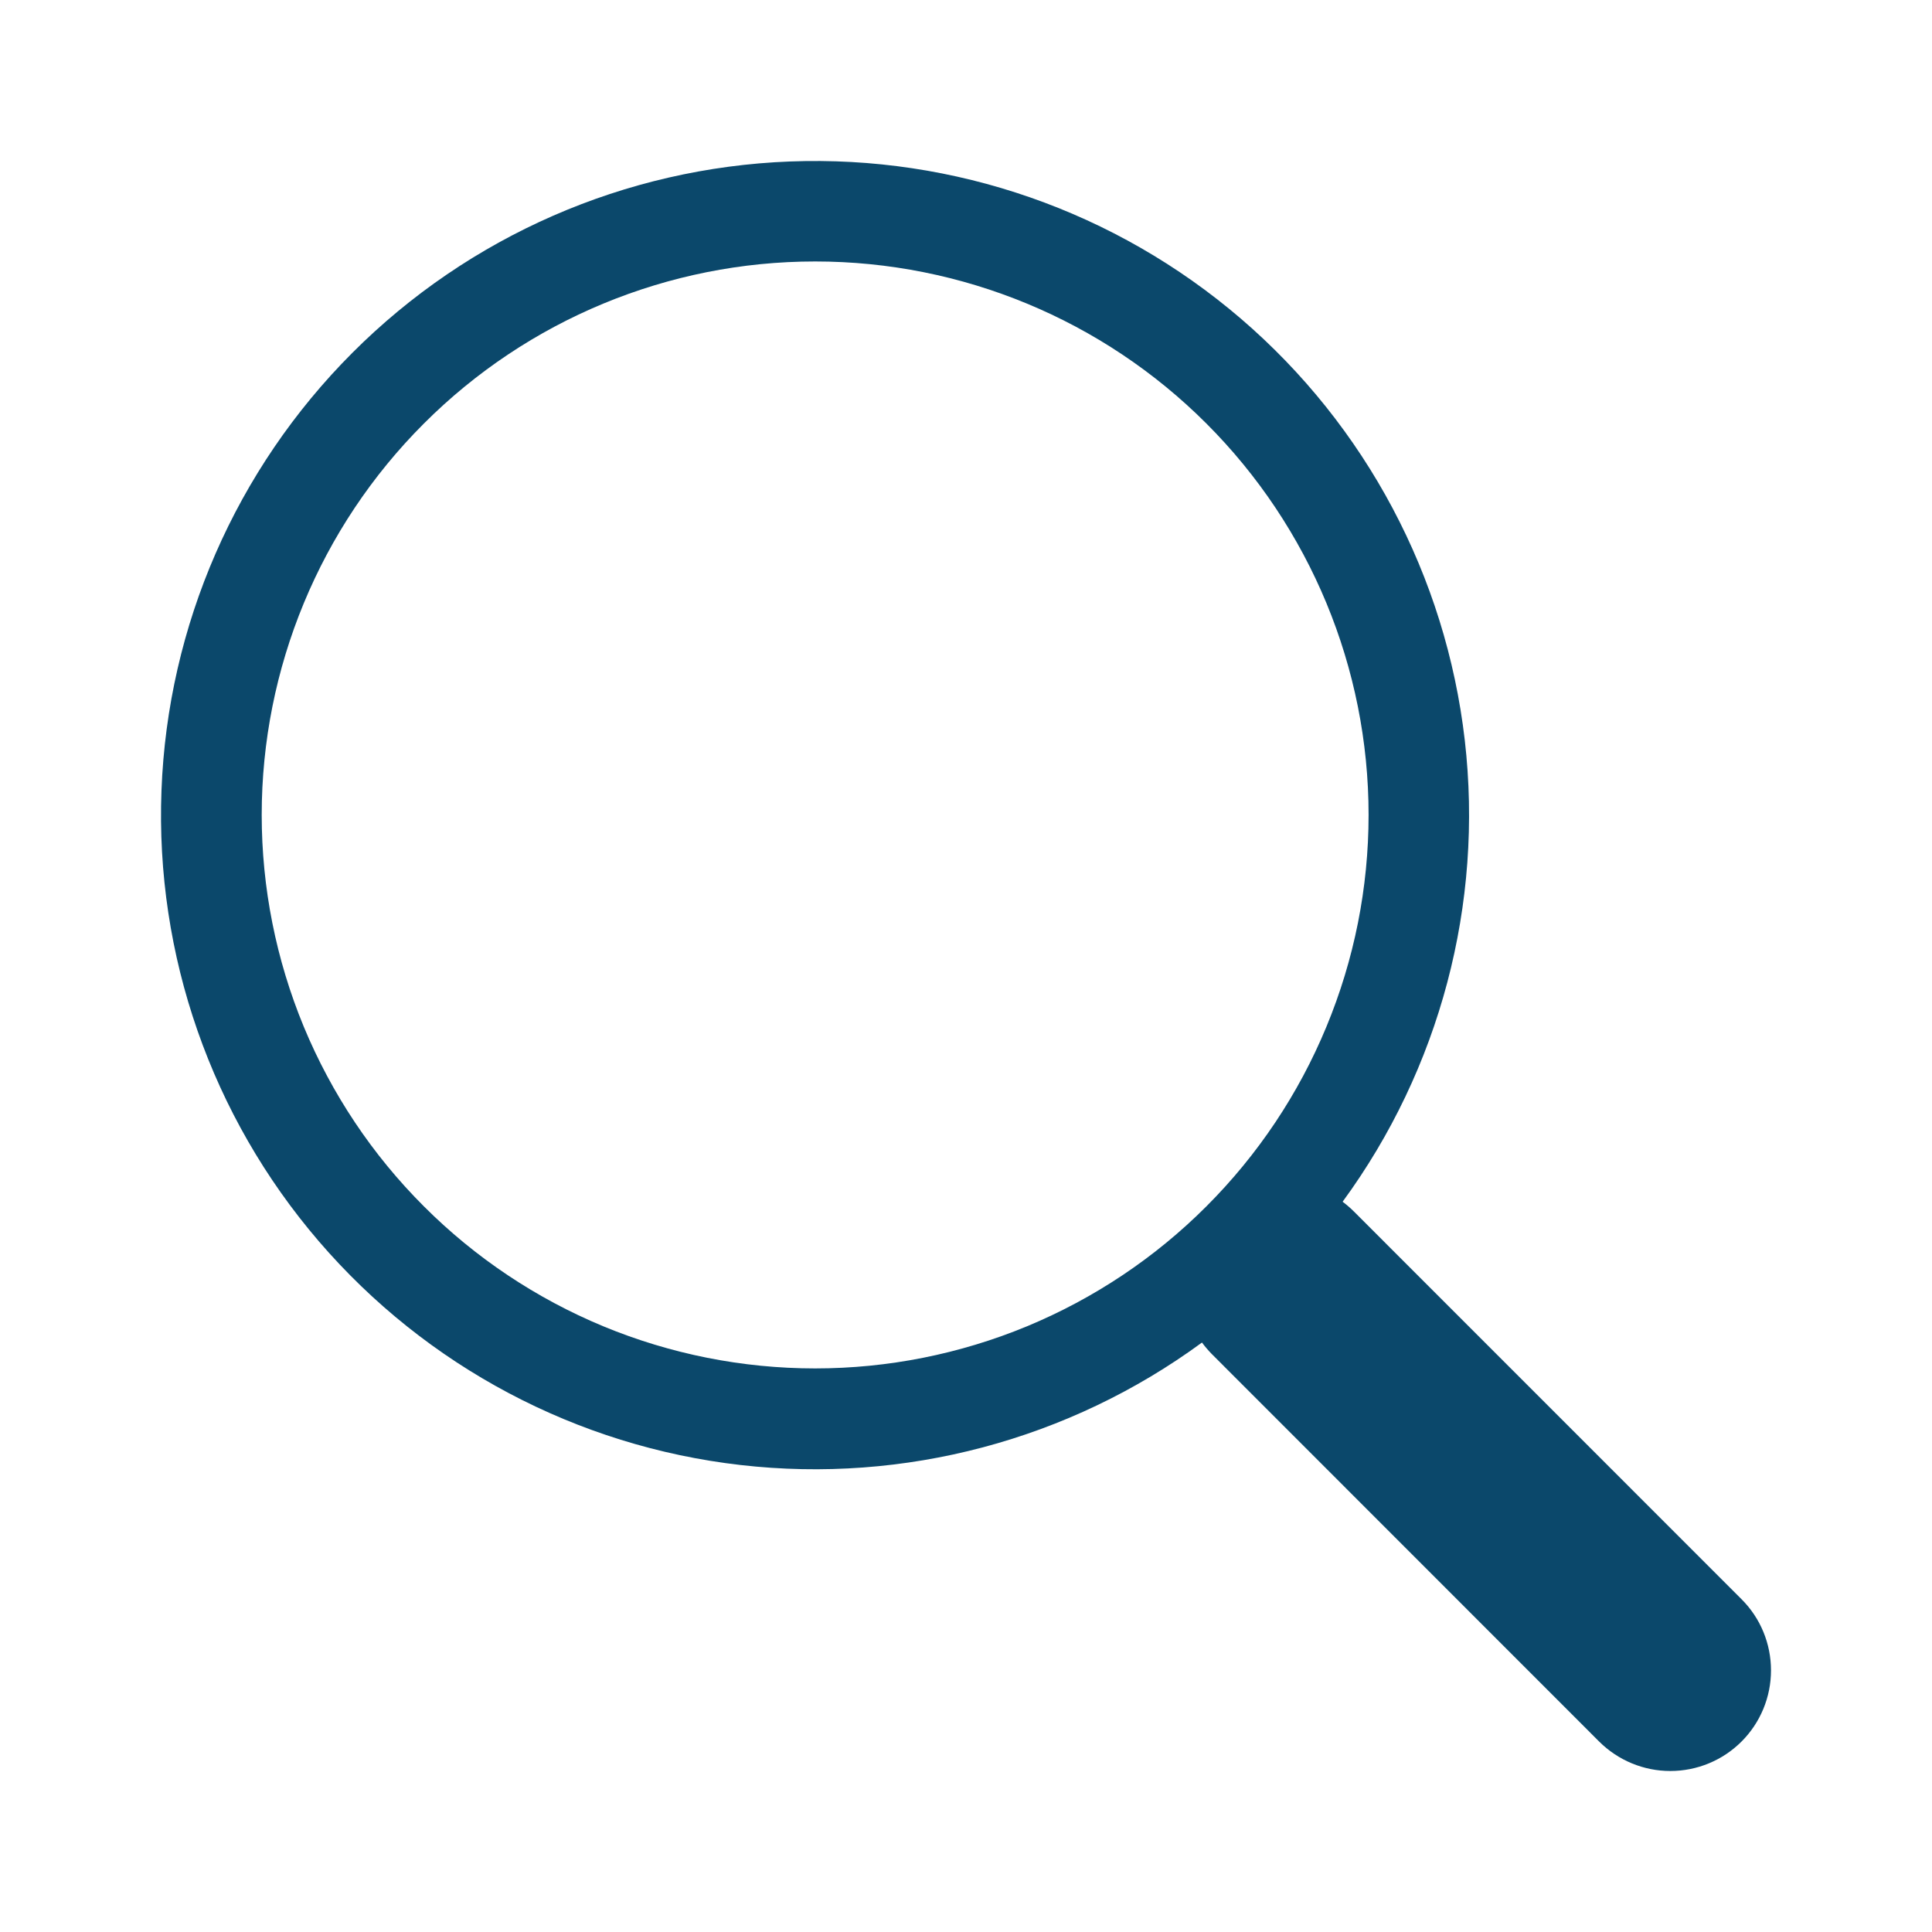 <svg width="24" height="24" viewBox="0 0 24 24" fill="none" xmlns="http://www.w3.org/2000/svg">
<path d="M16.678 14.929C17.888 13.277 18.43 11.229 18.196 9.195C17.961 7.16 16.967 5.29 15.413 3.957C13.858 2.624 11.858 1.927 9.812 2.006C7.766 2.085 5.825 2.933 4.378 4.382C2.93 5.831 2.083 7.772 2.006 9.819C1.928 11.865 2.626 13.865 3.96 15.419C5.294 16.973 7.165 17.966 9.2 18.199C11.234 18.432 13.281 17.888 14.932 16.677H14.931C14.968 16.727 15.008 16.774 15.053 16.82L19.865 21.634C20.1 21.868 20.418 22 20.749 22C21.081 22 21.399 21.869 21.634 21.634C21.868 21.4 22 21.082 22 20.75C22 20.418 21.869 20.1 21.634 19.866L16.822 15.053C16.777 15.008 16.729 14.966 16.678 14.928V14.929ZM17.001 10.123C17.001 11.027 16.823 11.921 16.477 12.755C16.132 13.589 15.625 14.347 14.987 14.985C14.349 15.624 13.591 16.13 12.757 16.476C11.923 16.821 11.029 16.999 10.126 16.999C9.223 16.999 8.329 16.821 7.495 16.476C6.661 16.13 5.903 15.624 5.265 14.985C4.626 14.347 4.12 13.589 3.774 12.755C3.429 11.921 3.251 11.027 3.251 10.123C3.251 8.3 3.975 6.551 5.265 5.262C6.554 3.972 8.303 3.248 10.126 3.248C11.949 3.248 13.698 3.972 14.987 5.262C16.276 6.551 17.001 8.3 17.001 10.123Z" fill="#0B486B"/>
</svg>
